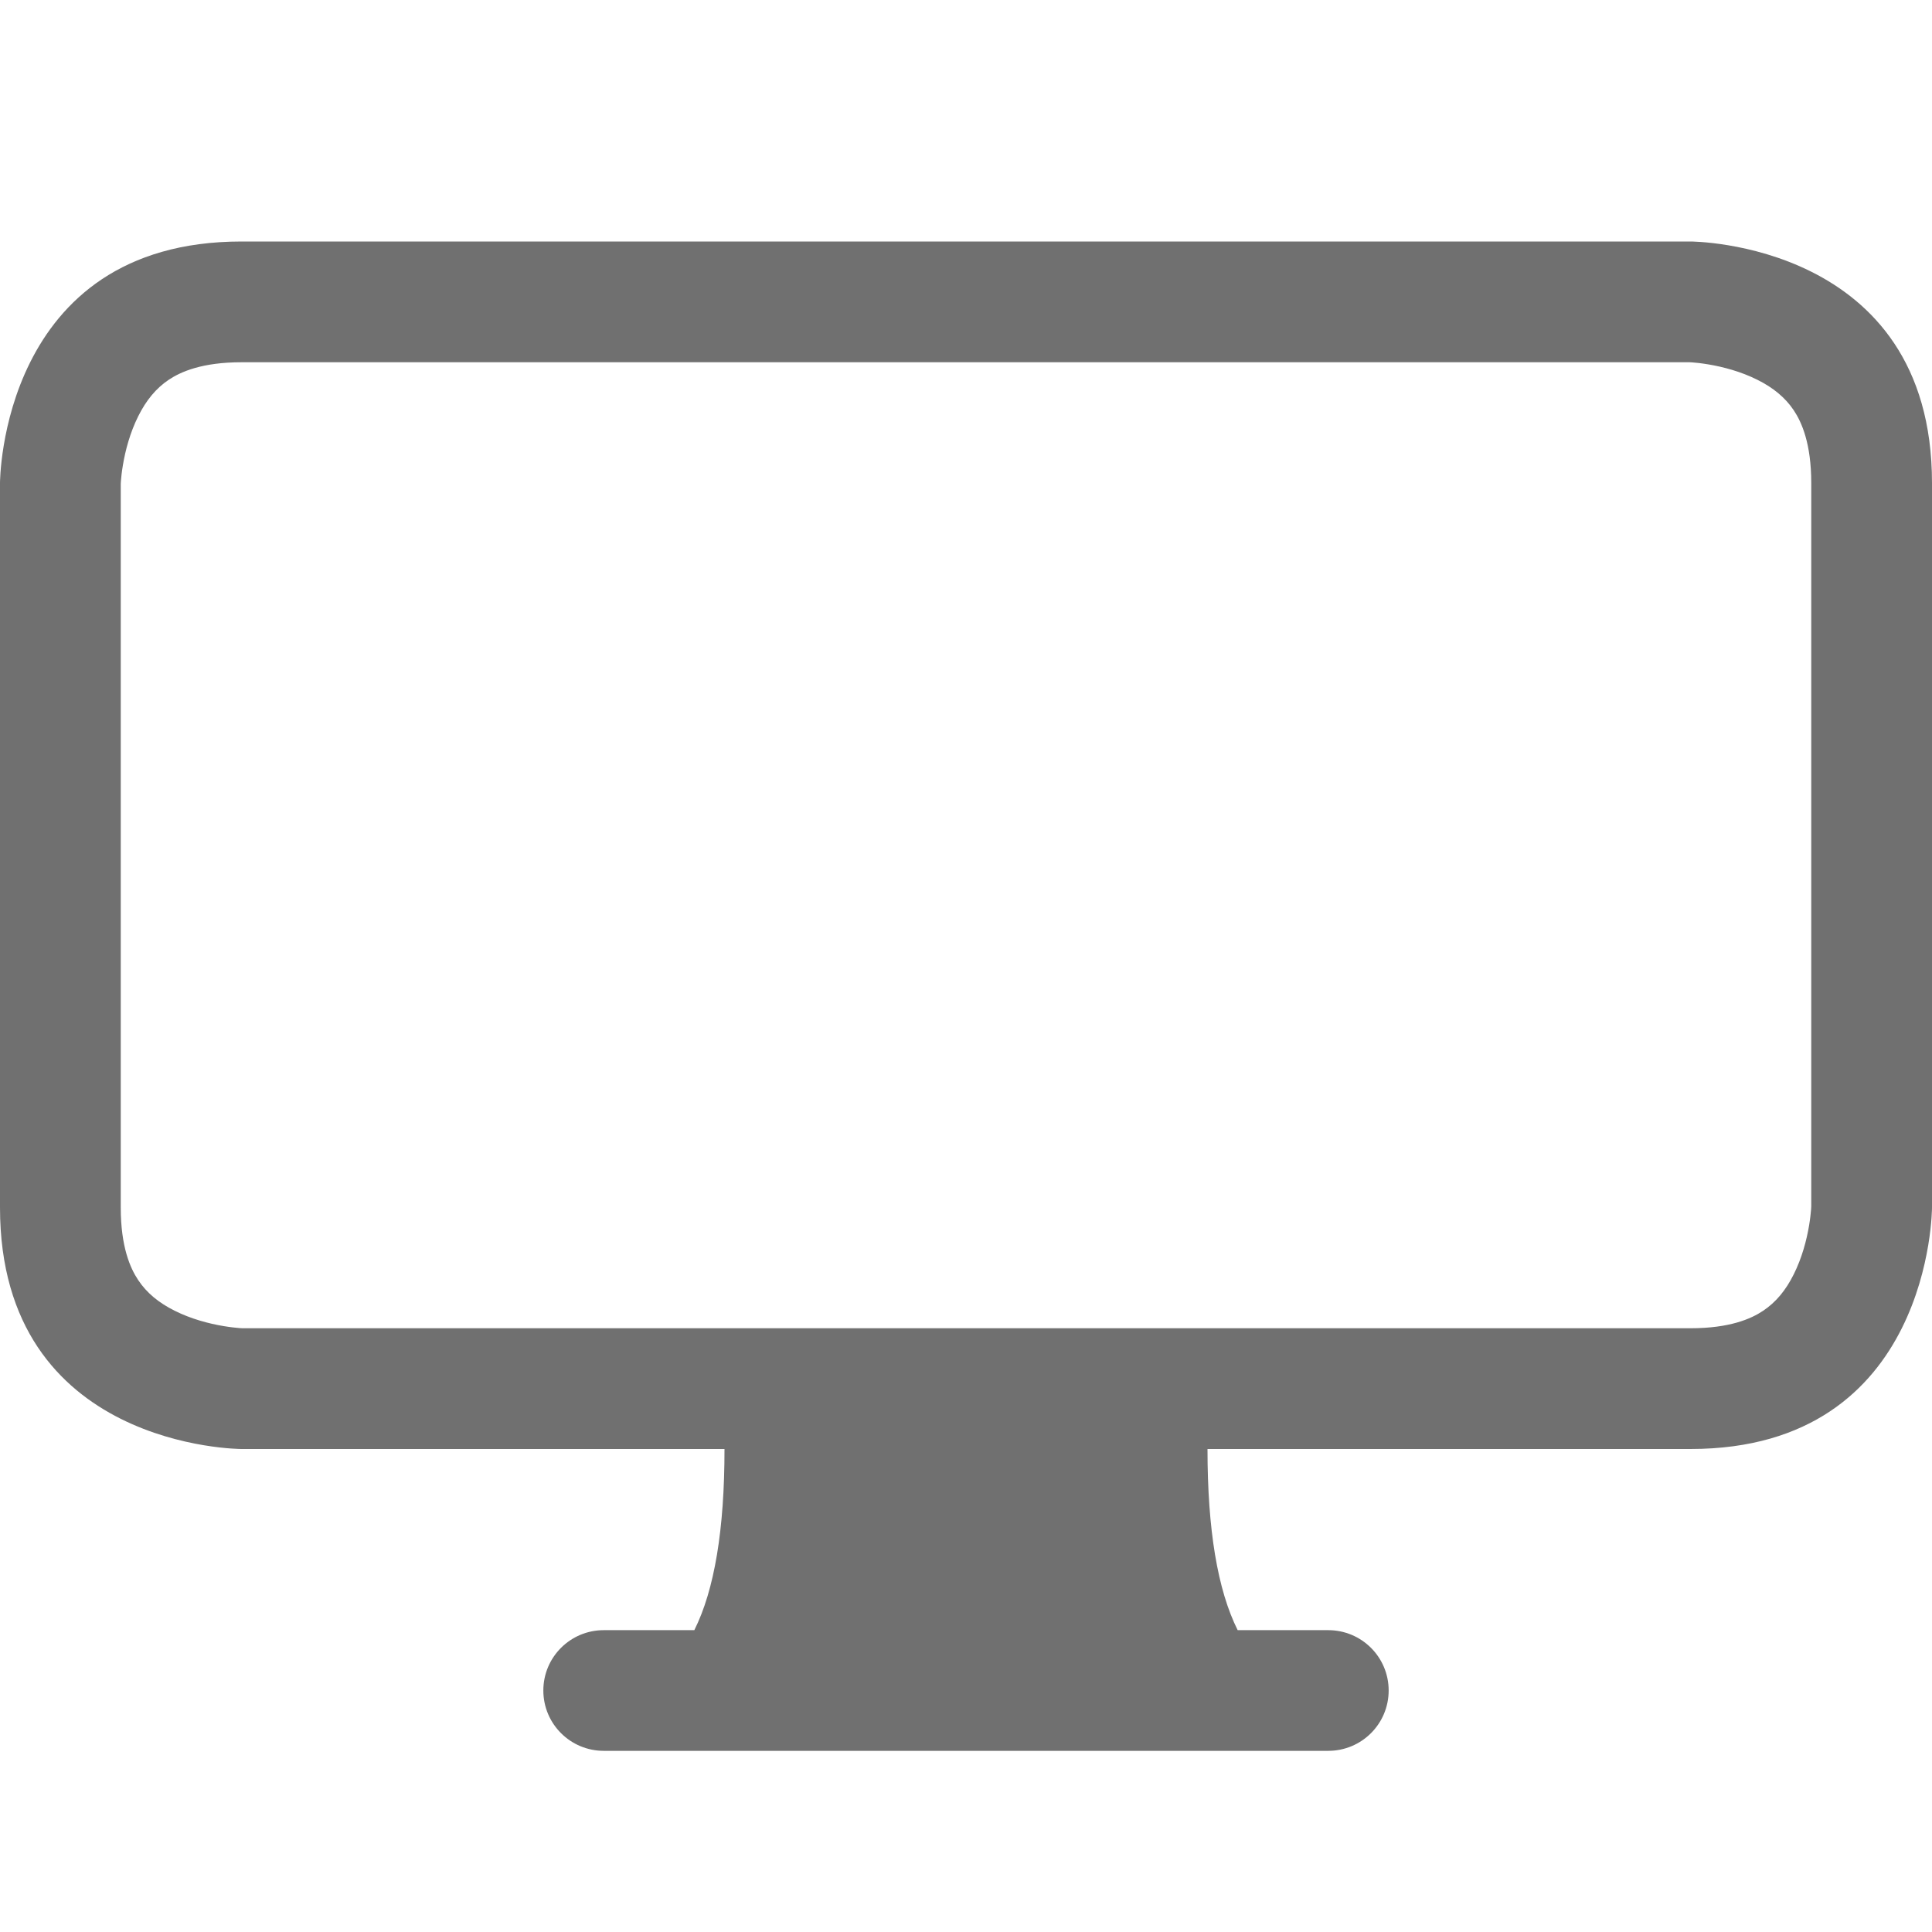 <svg width="26" height="26" viewBox="0 0 26 26" fill="none" xmlns="http://www.w3.org/2000/svg">
<path d="M0 6.5C0 6.5 0 3.25 3.25 3.25H22.75C22.75 3.25 26 3.25 26 6.5V16.25C26 16.25 26 19.5 22.75 19.5H16.25C16.25 20.583 16.385 21.396 16.656 21.938H17.875C18.324 21.938 18.688 22.301 18.688 22.75C18.688 23.199 18.324 23.562 17.875 23.562H8.125C7.676 23.562 7.312 23.199 7.312 22.75C7.312 22.301 7.676 21.938 8.125 21.938H9.344C9.615 21.396 9.75 20.583 9.75 19.5H3.25C3.25 19.5 0 19.5 0 16.25V6.5ZM2.272 5.11C2.101 5.224 1.966 5.388 1.86 5.602C1.75 5.822 1.687 6.061 1.654 6.259C1.638 6.355 1.63 6.43 1.627 6.476C1.626 6.495 1.625 6.508 1.625 6.515V16.25C1.625 16.778 1.752 17.066 1.86 17.227C1.974 17.399 2.138 17.534 2.352 17.64C2.572 17.75 2.811 17.813 3.009 17.846C3.105 17.862 3.18 17.869 3.226 17.873C3.245 17.874 3.258 17.875 3.265 17.875H22.75C23.278 17.875 23.566 17.748 23.727 17.64C23.899 17.526 24.034 17.362 24.14 17.148C24.25 16.928 24.313 16.689 24.346 16.491C24.362 16.395 24.369 16.32 24.373 16.274C24.374 16.255 24.375 16.242 24.375 16.235V6.5C24.375 5.972 24.248 5.684 24.14 5.522C24.026 5.351 23.862 5.216 23.648 5.11C23.428 5 23.189 4.937 22.991 4.904C22.895 4.888 22.82 4.88 22.774 4.877C22.755 4.876 22.742 4.875 22.735 4.875H3.25C2.722 4.875 2.434 5.002 2.272 5.11Z" fill="#707070"/>
</svg>
